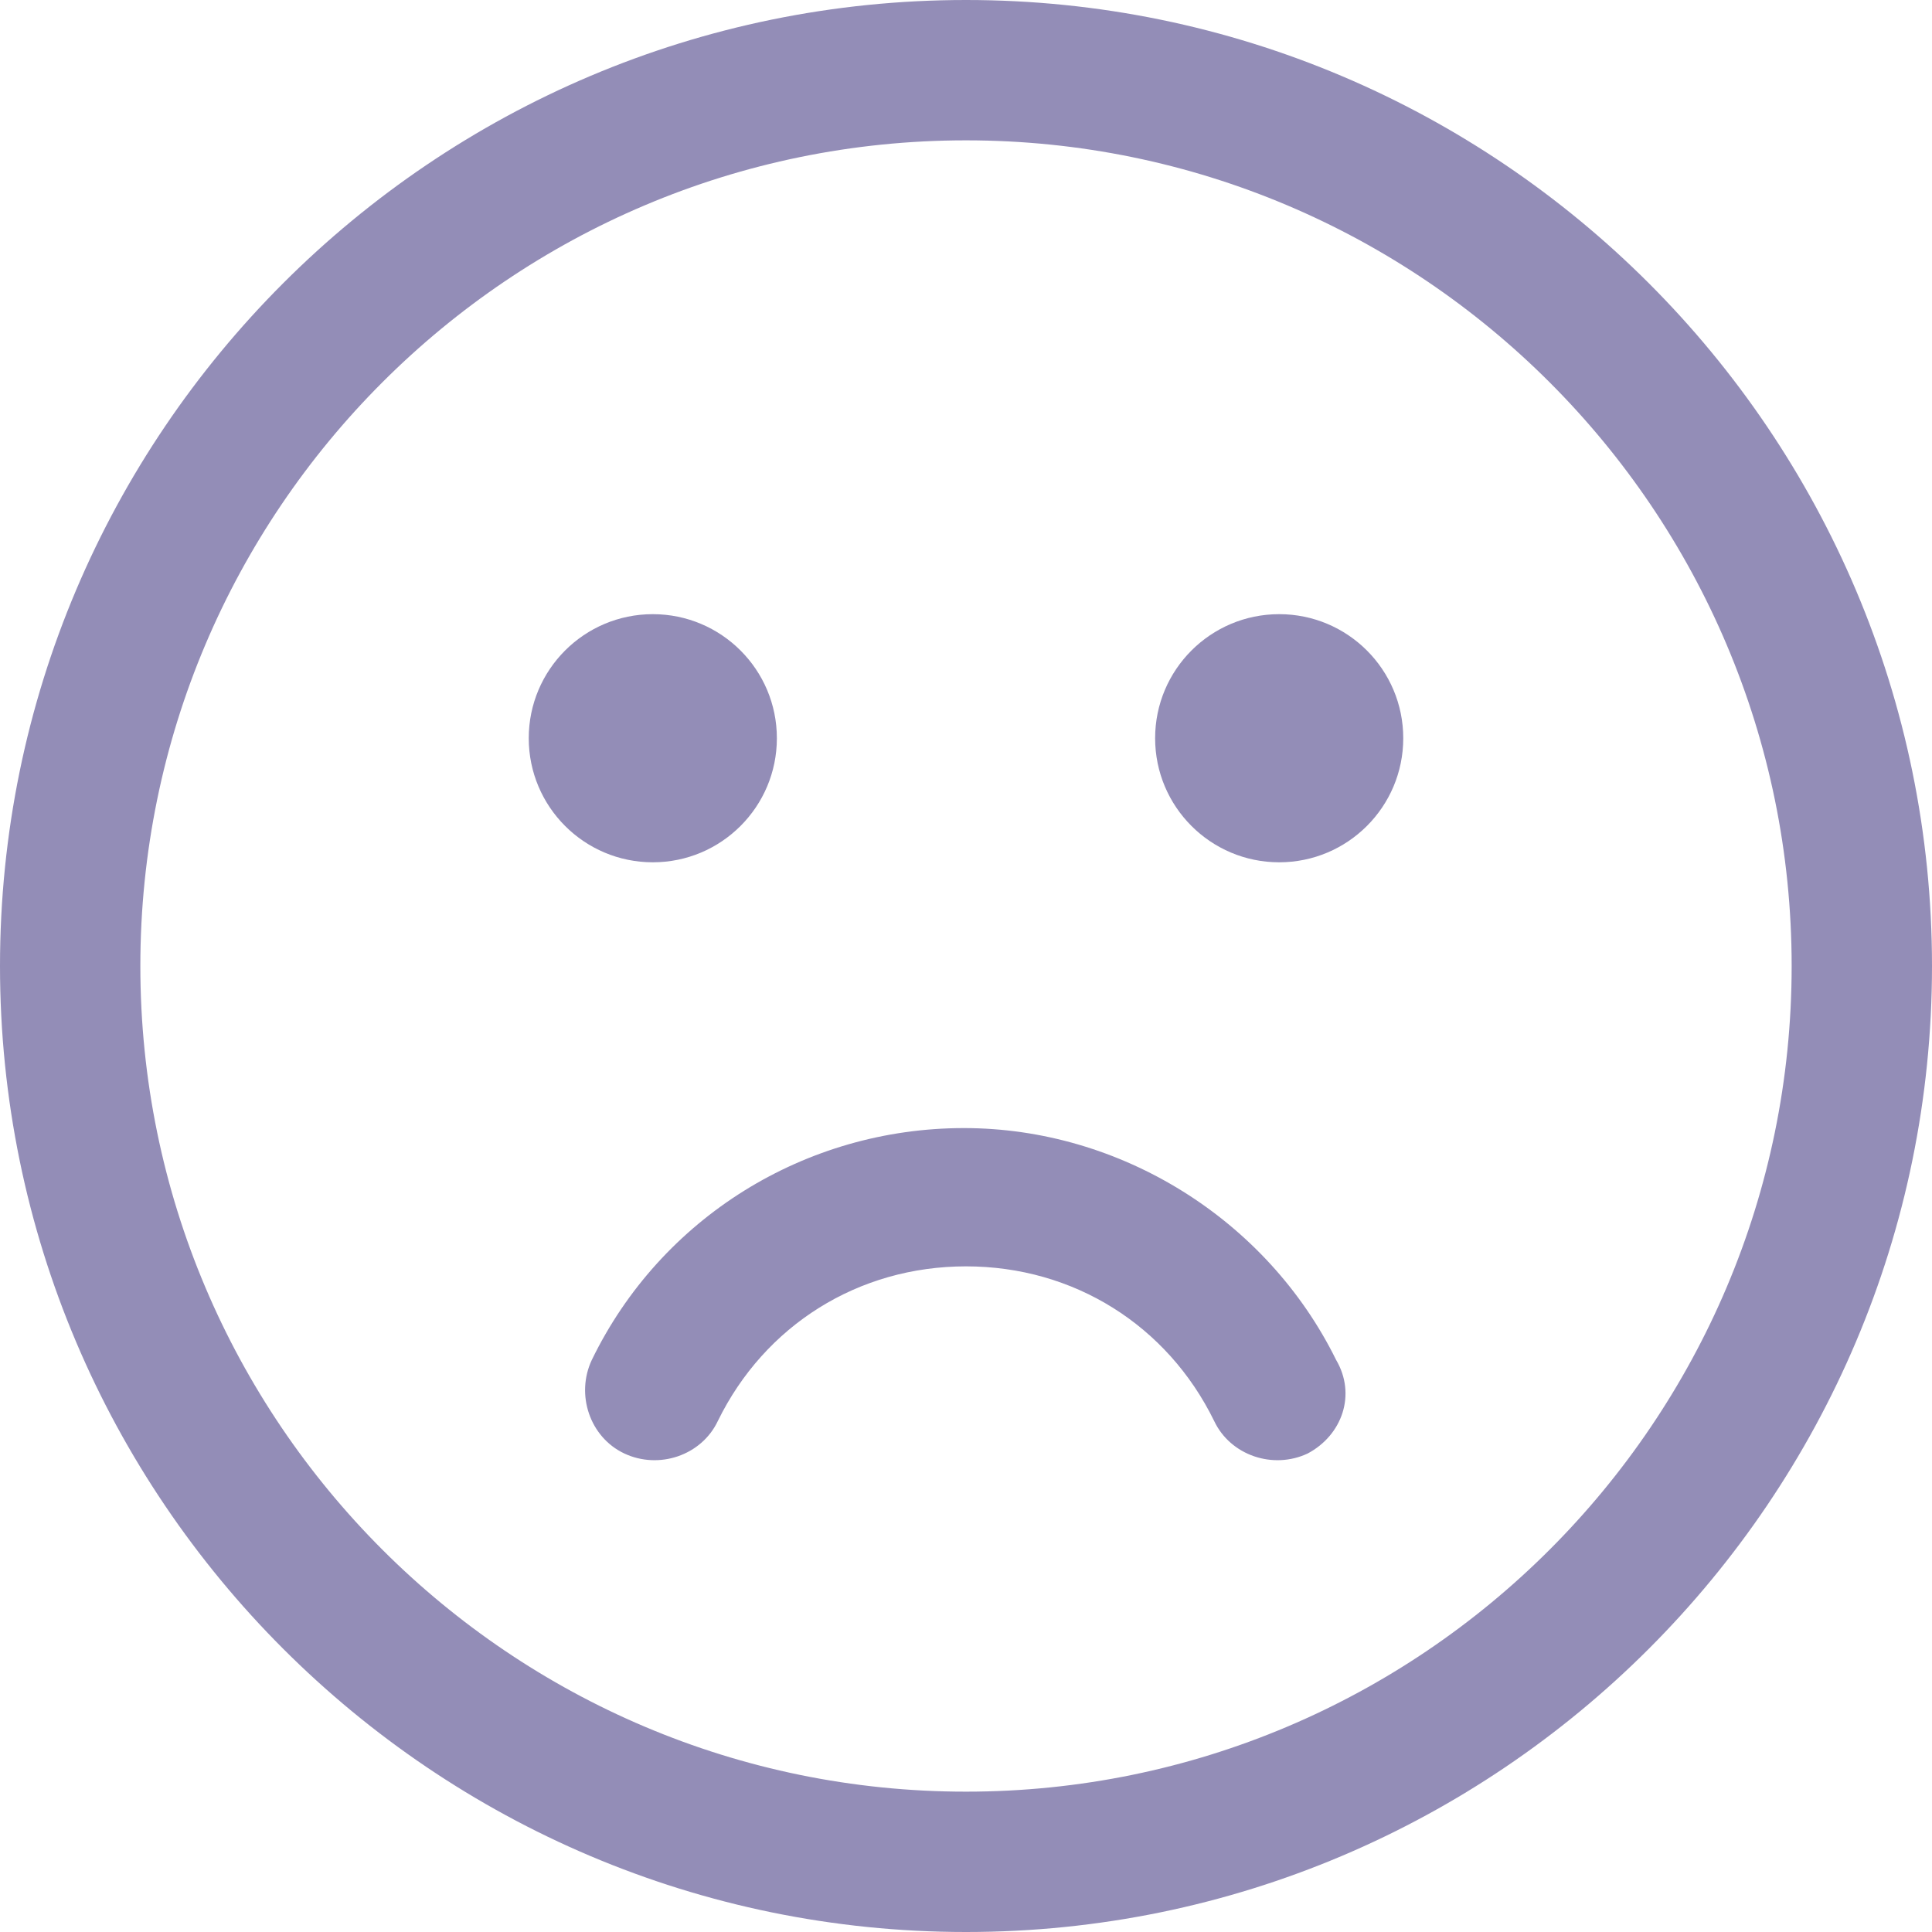 <svg width="28" height="28" viewBox="0 0 28 28" fill="none" xmlns="http://www.w3.org/2000/svg">
<path d="M18.952 21.065C18.451 21.301 17.832 21.094 17.596 20.593C16.918 19.208 15.562 18.353 14 18.353C12.438 18.353 11.082 19.208 10.404 20.593C10.168 21.094 9.549 21.301 9.048 21.065C8.547 20.829 8.341 20.21 8.577 19.709C9.579 17.646 11.672 16.349 13.97 16.349C16.24 16.349 18.362 17.675 19.364 19.709C19.659 20.21 19.453 20.799 18.952 21.065Z" fill="#938DB7"/>
<path d="M14 0C6.278 0 0 6.278 0 14C0 21.722 6.278 28 14 28C21.722 28 28 21.722 28 14C28 6.278 21.722 0 14 0ZM14 25.966C7.398 25.966 2.034 20.602 2.034 14C2.034 7.398 7.398 2.034 14 2.034C20.602 2.034 25.966 7.398 25.966 14C25.966 20.602 20.602 25.966 14 25.966Z" fill="#938DB7"/>
<path d="M9.461 12.497C10.454 12.497 11.259 11.692 11.259 10.699C11.259 9.706 10.454 8.901 9.461 8.901C8.468 8.901 7.663 9.706 7.663 10.699C7.663 11.692 8.468 12.497 9.461 12.497Z" fill="#938DB7"/>
<path d="M18.539 12.497C19.532 12.497 20.337 11.692 20.337 10.699C20.337 9.706 19.532 8.901 18.539 8.901C17.546 8.901 16.741 9.706 16.741 10.699C16.741 11.692 17.546 12.497 18.539 12.497Z" fill="#938DB7"/>
</svg>
